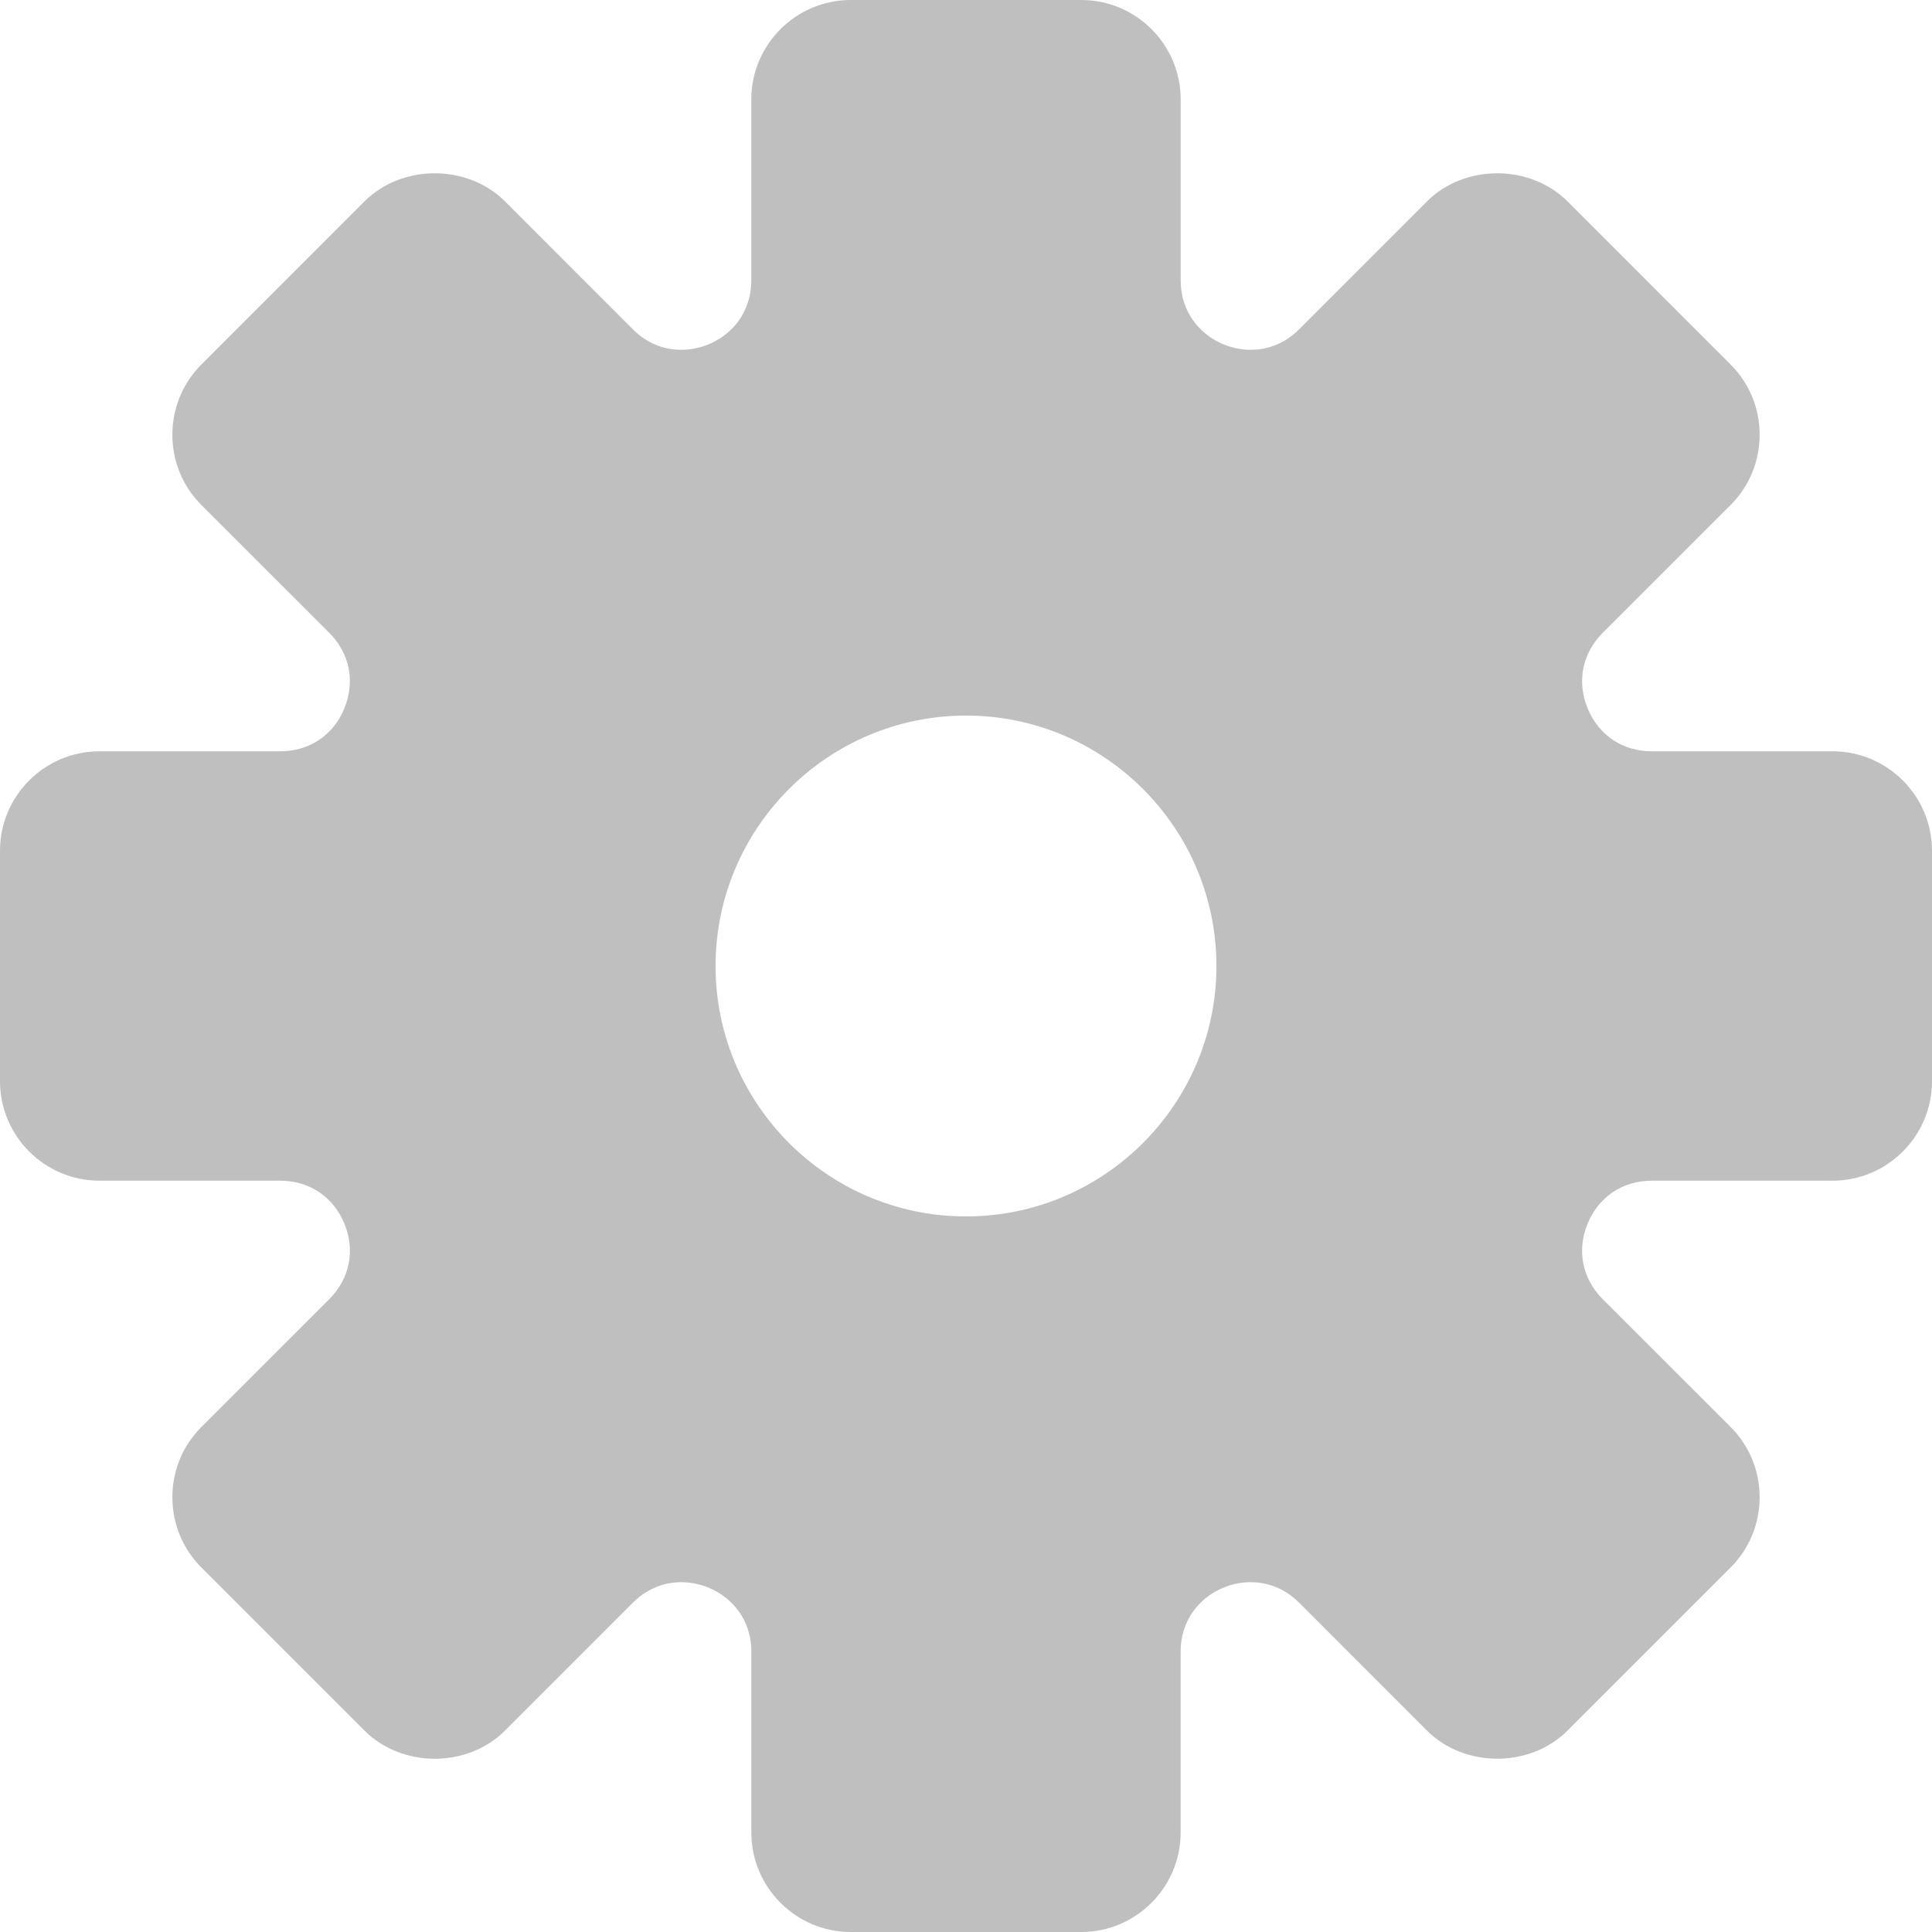 <svg width="32" height="32" viewBox="0 0 32 32" fill="none" xmlns="http://www.w3.org/2000/svg">
<path d="M30.353 12.444H27.359C26.878 12.444 26.481 12.18 26.297 11.735C26.113 11.291 26.206 10.822 26.546 10.482L28.663 8.366C28.974 8.055 29.145 7.641 29.145 7.201C29.145 6.761 28.974 6.347 28.663 6.036L25.964 3.337C25.342 2.715 24.257 2.714 23.634 3.337L21.518 5.454C21.236 5.735 20.927 5.794 20.716 5.794C20.42 5.794 20.126 5.678 19.908 5.474C19.748 5.324 19.556 5.057 19.556 4.641V1.647C19.556 0.739 18.817 0 17.908 0H14.092C13.183 0 12.444 0.739 12.444 1.647V4.641C12.444 5.363 11.854 5.794 11.282 5.794C11.073 5.794 10.763 5.735 10.482 5.454L8.366 3.337C7.742 2.714 6.657 2.715 6.035 3.337L3.337 6.036C3.026 6.347 2.855 6.761 2.855 7.201C2.855 7.641 3.026 8.055 3.337 8.366L5.454 10.482C5.793 10.822 5.886 11.291 5.703 11.735C5.519 12.18 5.122 12.444 4.641 12.444H1.647C0.739 12.444 0 13.183 0 14.092V17.907C0 18.816 0.739 19.556 1.647 19.556H4.641C5.122 19.556 5.519 19.82 5.703 20.265C5.887 20.709 5.794 21.177 5.454 21.518L3.337 23.634C3.026 23.945 2.855 24.359 2.855 24.799C2.855 25.239 3.026 25.653 3.337 25.964L6.036 28.663C6.658 29.285 7.743 29.287 8.366 28.663L10.482 26.546C10.764 26.265 11.073 26.206 11.284 26.206C11.854 26.206 12.445 26.638 12.445 27.359V30.352C12.444 31.26 13.183 32 14.092 32H17.908C18.816 32 19.555 31.26 19.555 30.352V27.359C19.555 26.637 20.146 26.206 20.716 26.206C20.926 26.206 21.236 26.265 21.518 26.546L23.634 28.663C24.257 29.286 25.342 29.285 25.964 28.663L28.663 25.964C28.974 25.653 29.145 25.239 29.145 24.799C29.145 24.359 28.974 23.945 28.663 23.634L26.546 21.518C26.206 21.177 26.113 20.709 26.297 20.265C26.481 19.82 26.878 19.556 27.359 19.556H30.353C31.261 19.556 32 18.816 32 17.908V14.092C32 13.183 31.261 12.444 30.353 12.444ZM20.148 16C20.148 18.287 18.287 20.148 16 20.148C13.713 20.148 11.852 18.287 11.852 16C11.852 13.713 13.713 11.852 16 11.852C18.287 11.852 20.148 13.713 20.148 16Z" fill="black" fill-opacity="0.25"/>
</svg>
